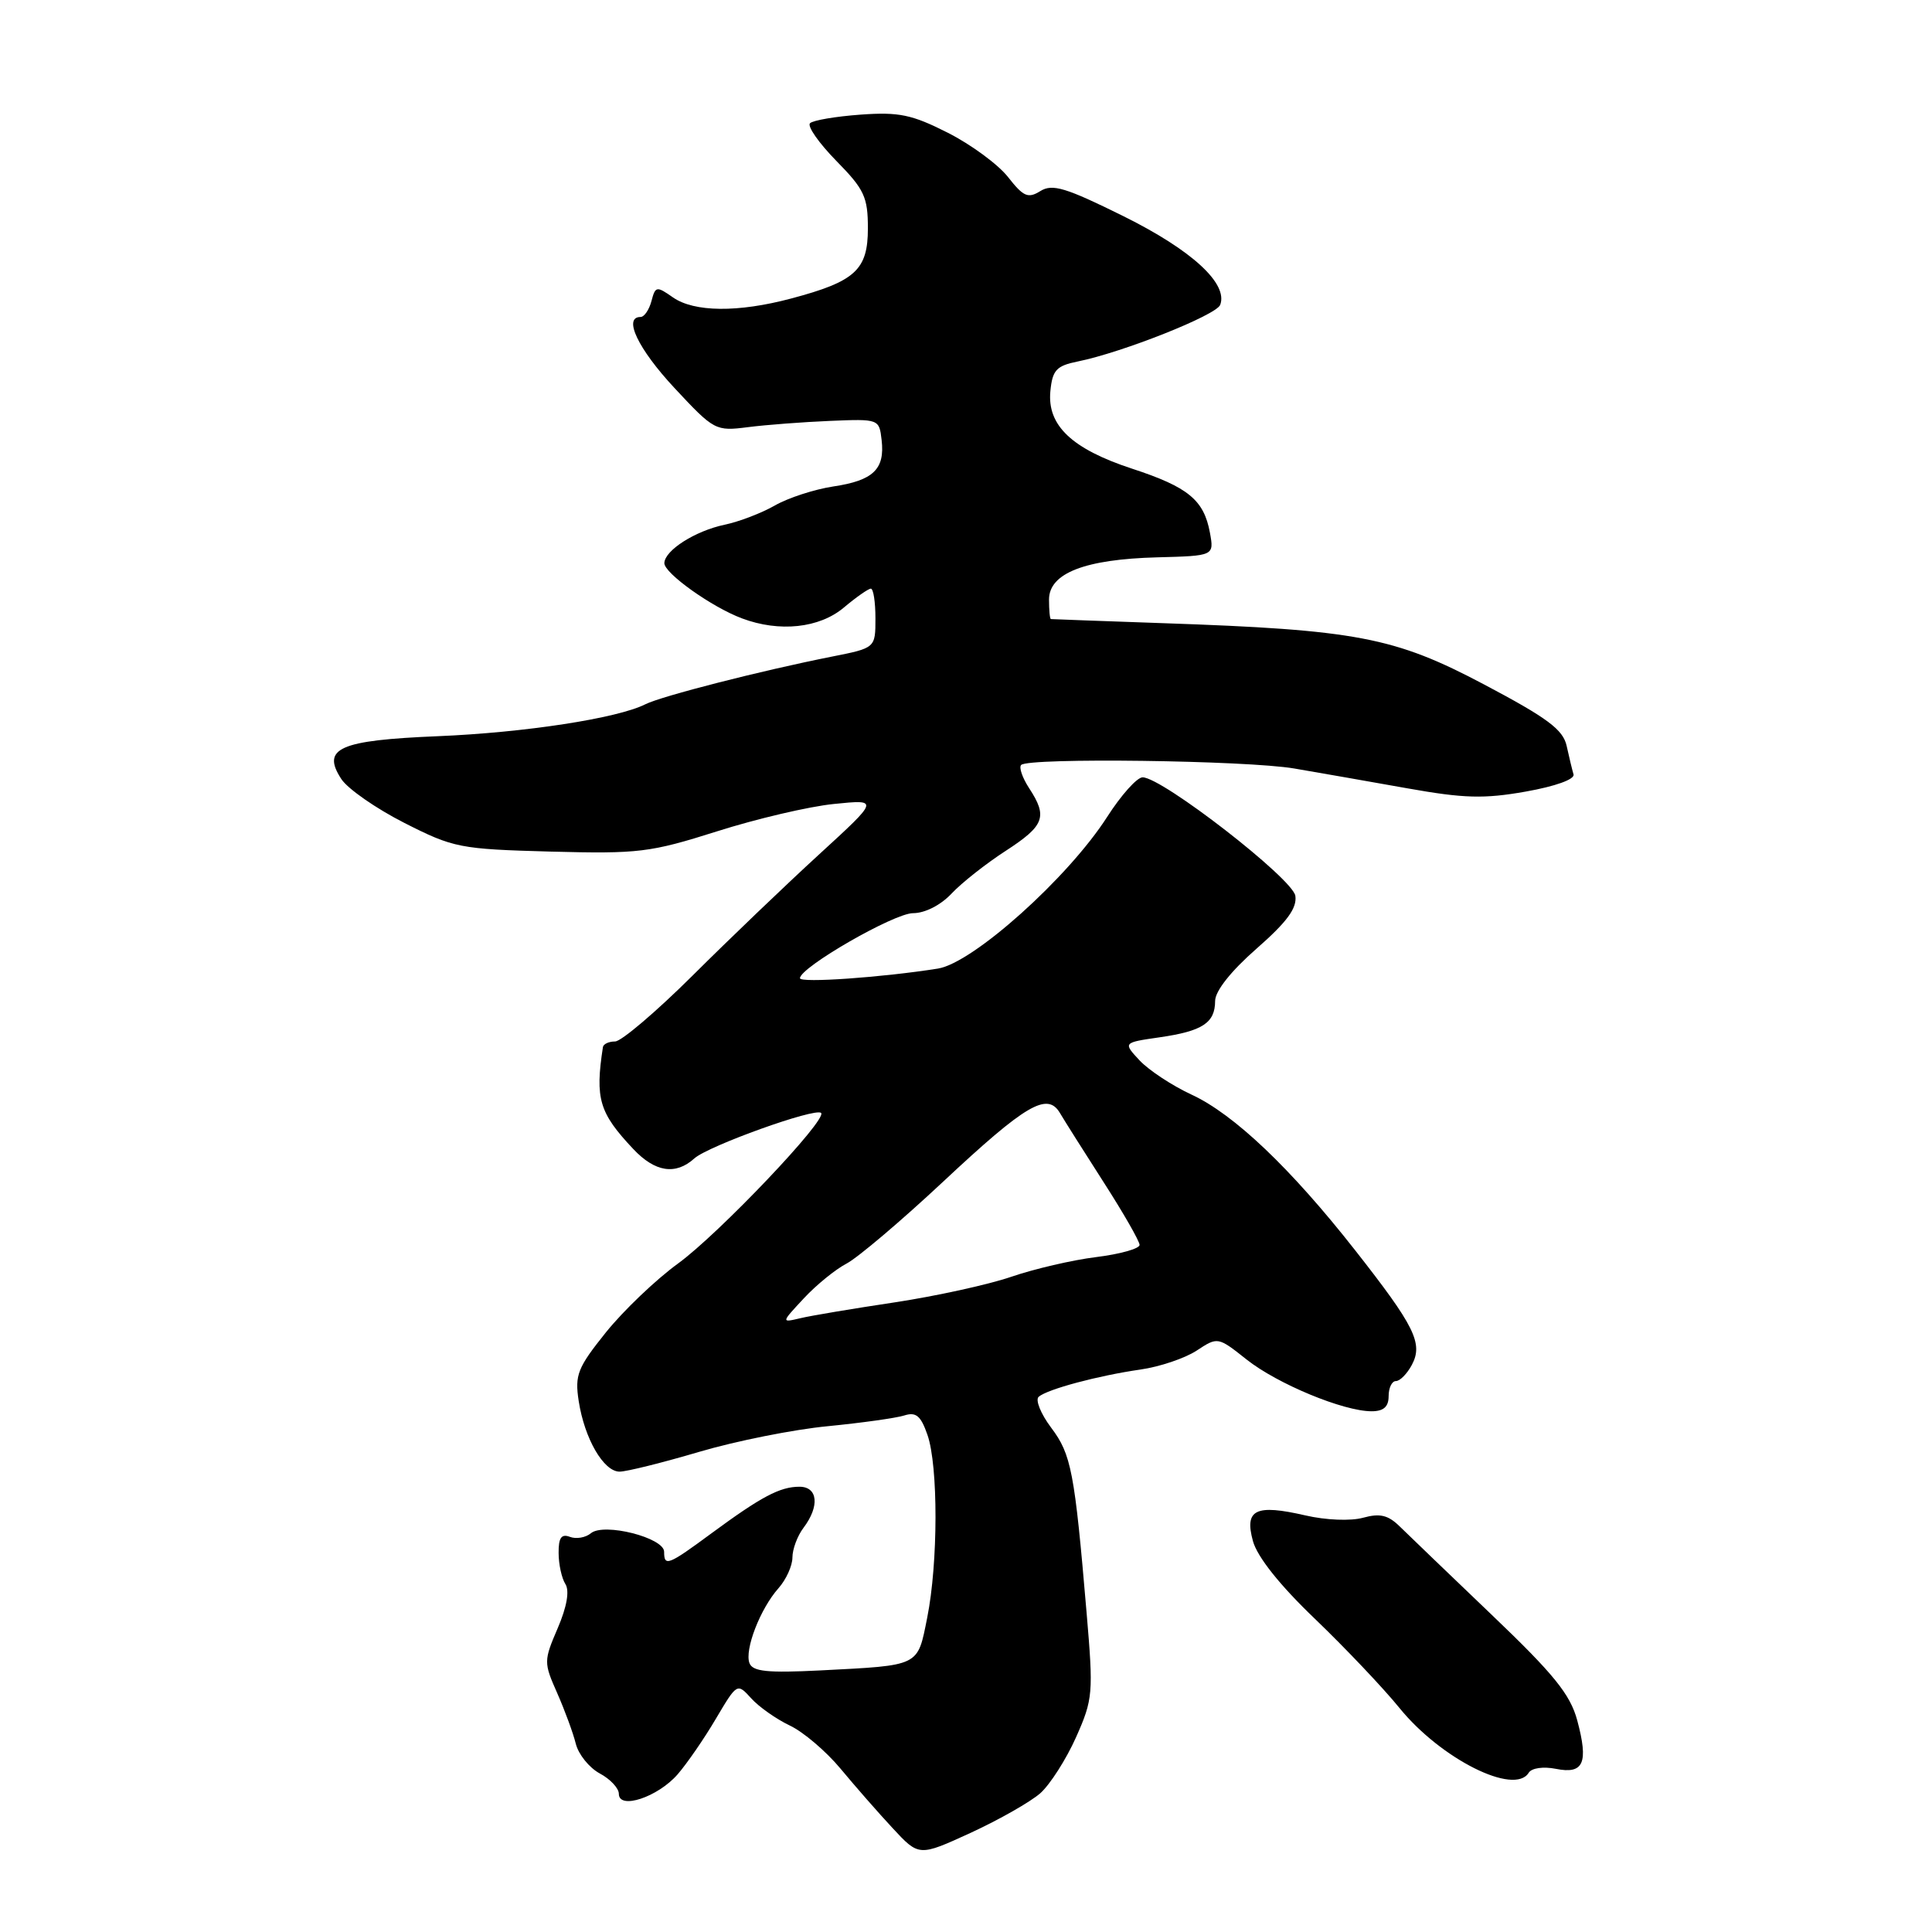 <?xml version="1.0" encoding="UTF-8" standalone="no"?>
<!DOCTYPE svg PUBLIC "-//W3C//DTD SVG 1.1//EN" "http://www.w3.org/Graphics/SVG/1.1/DTD/svg11.dtd" >
<svg xmlns="http://www.w3.org/2000/svg" xmlns:xlink="http://www.w3.org/1999/xlink" version="1.1" viewBox="0 0 256 256">
 <g >
 <path fill="currentColor"
d=" M 137.86 237.60 C 139.15 236.44 141.28 233.11 142.58 230.20 C 144.83 225.14 144.89 224.38 143.98 213.70 C 142.39 194.98 141.95 192.71 139.28 189.17 C 137.90 187.33 137.16 185.49 137.63 185.08 C 138.81 184.07 145.50 182.28 151.12 181.47 C 153.66 181.11 157.00 179.98 158.55 178.97 C 161.36 177.12 161.37 177.12 165.19 180.15 C 169.27 183.38 178.01 187.00 181.74 187.00 C 183.33 187.00 184.00 186.41 184.00 185.00 C 184.00 183.90 184.43 183.00 184.96 183.00 C 185.50 183.00 186.44 182.04 187.07 180.87 C 188.60 178.01 187.47 175.74 179.55 165.65 C 171.03 154.80 163.51 147.64 157.88 145.04 C 155.33 143.86 152.25 141.83 151.02 140.53 C 148.80 138.15 148.80 138.15 153.65 137.45 C 159.34 136.63 161.00 135.54 161.01 132.63 C 161.02 131.31 163.11 128.67 166.50 125.70 C 170.55 122.15 171.88 120.33 171.64 118.70 C 171.29 116.42 153.99 103.00 151.40 103.00 C 150.66 103.00 148.55 105.36 146.70 108.25 C 141.54 116.30 128.95 127.59 124.29 128.34 C 116.94 129.51 106.00 130.28 106.00 129.62 C 106.00 128.18 118.47 121.00 120.98 121.00 C 122.56 121.00 124.64 119.94 126.08 118.41 C 127.41 116.99 130.64 114.44 133.25 112.75 C 138.41 109.40 138.85 108.23 136.36 104.43 C 135.47 103.06 134.99 101.68 135.31 101.36 C 136.29 100.37 165.17 100.75 171.50 101.83 C 174.80 102.39 181.55 103.58 186.50 104.46 C 193.97 105.79 196.63 105.87 202.16 104.89 C 206.11 104.19 208.69 103.26 208.50 102.61 C 208.32 102.00 207.91 100.30 207.59 98.84 C 207.12 96.68 205.06 95.14 196.64 90.69 C 184.77 84.41 179.75 83.45 154.00 82.57 C 146.03 82.29 139.39 82.05 139.25 82.03 C 139.11 82.02 139.00 80.85 139.00 79.45 C 139.00 75.95 143.75 74.10 153.36 73.85 C 160.88 73.65 160.88 73.65 160.32 70.58 C 159.52 66.25 157.45 64.54 150.00 62.10 C 142.02 59.48 138.74 56.37 139.18 51.83 C 139.45 49.04 139.98 48.47 142.80 47.90 C 148.74 46.70 161.15 41.77 161.68 40.40 C 162.76 37.58 157.91 33.13 148.87 28.65 C 141.22 24.86 139.45 24.32 137.85 25.32 C 136.22 26.33 135.61 26.07 133.57 23.46 C 132.26 21.79 128.67 19.15 125.59 17.59 C 120.83 15.18 119.11 14.82 114.02 15.19 C 110.73 15.43 107.72 15.94 107.33 16.33 C 106.94 16.72 108.51 18.96 110.81 21.31 C 114.53 25.09 115.00 26.11 115.00 30.26 C 115.00 35.77 113.33 37.30 104.81 39.56 C 97.79 41.43 91.97 41.37 89.16 39.40 C 87.00 37.89 86.84 37.91 86.32 39.90 C 86.01 41.05 85.37 42.00 84.88 42.00 C 82.53 42.00 84.53 46.21 89.36 51.40 C 94.63 57.05 94.81 57.15 99.11 56.60 C 101.53 56.29 106.42 55.92 110.00 55.77 C 116.46 55.50 116.50 55.52 116.82 58.31 C 117.27 62.18 115.71 63.67 110.41 64.46 C 107.91 64.84 104.44 65.97 102.69 66.97 C 100.93 67.98 97.93 69.13 96.01 69.53 C 92.12 70.35 88.08 72.92 88.03 74.61 C 87.99 75.94 94.32 80.45 98.32 81.94 C 103.27 83.80 108.57 83.24 111.82 80.50 C 113.45 79.13 115.06 78.00 115.39 78.00 C 115.73 78.00 116.00 79.77 116.00 81.93 C 116.00 85.86 116.00 85.86 110.25 87.00 C 100.87 88.86 87.65 92.24 85.51 93.32 C 81.82 95.18 69.56 97.07 58.02 97.55 C 44.93 98.09 42.56 99.15 45.23 103.23 C 46.08 104.53 49.84 107.14 53.58 109.04 C 60.10 112.35 60.92 112.51 72.95 112.84 C 84.64 113.15 86.15 112.96 95.00 110.16 C 100.22 108.50 107.20 106.86 110.50 106.53 C 116.50 105.92 116.50 105.92 108.54 113.21 C 104.16 117.22 96.62 124.44 91.79 129.25 C 86.95 134.06 82.32 138.00 81.50 138.00 C 80.67 138.00 79.95 138.34 79.89 138.75 C 78.84 145.60 79.39 147.45 83.91 152.25 C 86.80 155.32 89.52 155.74 92.00 153.50 C 93.84 151.84 108.06 146.73 108.80 147.47 C 109.66 148.33 95.29 163.45 89.86 167.41 C 86.91 169.55 82.61 173.66 80.29 176.54 C 76.53 181.23 76.15 182.18 76.68 185.64 C 77.45 190.63 79.98 195.00 82.10 195.00 C 83.02 195.00 87.76 193.82 92.64 192.38 C 97.51 190.94 105.18 189.41 109.67 188.98 C 114.16 188.54 118.73 187.90 119.81 187.56 C 121.38 187.06 122.01 187.59 122.89 190.12 C 124.33 194.24 124.31 207.11 122.86 214.35 C 121.55 220.88 122.00 220.65 108.68 221.34 C 101.70 221.69 99.74 221.49 99.31 220.38 C 98.63 218.60 100.74 213.15 103.16 210.44 C 104.17 209.30 105.00 207.47 105.00 206.38 C 105.00 205.28 105.66 203.51 106.47 202.44 C 108.63 199.58 108.38 197.00 105.93 197.00 C 103.35 197.00 100.88 198.31 94.29 203.16 C 88.53 207.41 88.00 207.62 88.00 205.62 C 88.00 203.75 80.03 201.73 78.30 203.16 C 77.60 203.75 76.34 203.96 75.51 203.64 C 74.39 203.21 74.00 203.76 74.02 205.78 C 74.02 207.28 74.43 209.13 74.92 209.90 C 75.48 210.79 75.12 212.90 73.90 215.74 C 72.04 220.07 72.04 220.30 73.83 224.34 C 74.84 226.63 75.95 229.65 76.30 231.07 C 76.66 232.48 78.08 234.24 79.47 234.99 C 80.86 235.73 82.00 236.95 82.00 237.69 C 82.00 239.84 87.15 238.13 89.78 235.12 C 91.03 233.68 93.32 230.36 94.86 227.74 C 97.67 223.00 97.68 222.99 99.54 225.04 C 100.56 226.17 102.86 227.79 104.65 228.64 C 106.45 229.49 109.46 232.06 111.36 234.34 C 113.26 236.63 116.37 240.19 118.29 242.25 C 121.77 246.00 121.77 246.00 128.64 242.85 C 132.41 241.11 136.56 238.75 137.86 237.60 Z  M 202.56 234.90 C 202.95 234.27 204.49 234.05 206.16 234.38 C 209.84 235.12 210.51 233.61 208.99 227.95 C 208.06 224.51 205.90 221.84 197.67 213.98 C 192.08 208.63 186.60 203.37 185.50 202.29 C 183.94 200.75 182.86 200.49 180.61 201.11 C 178.97 201.56 175.68 201.43 172.97 200.80 C 166.37 199.28 164.87 200.01 166.02 204.20 C 166.60 206.30 169.57 210.04 174.23 214.50 C 178.24 218.35 183.29 223.67 185.44 226.32 C 190.92 233.07 200.67 237.96 202.56 234.90 Z  M 106.50 172.05 C 108.15 170.27 110.71 168.19 112.19 167.42 C 113.67 166.64 119.43 161.76 124.99 156.56 C 135.94 146.32 138.79 144.65 140.46 147.50 C 141.03 148.47 143.64 152.60 146.25 156.67 C 148.86 160.73 151.00 164.47 151.00 164.96 C 151.00 165.45 148.41 166.18 145.25 166.57 C 142.09 166.96 137.03 168.14 134.00 169.18 C 130.97 170.22 124.02 171.74 118.55 172.57 C 113.08 173.39 107.45 174.33 106.05 174.67 C 103.50 175.27 103.50 175.27 106.50 172.05 Z "/>
</g>
</svg>
